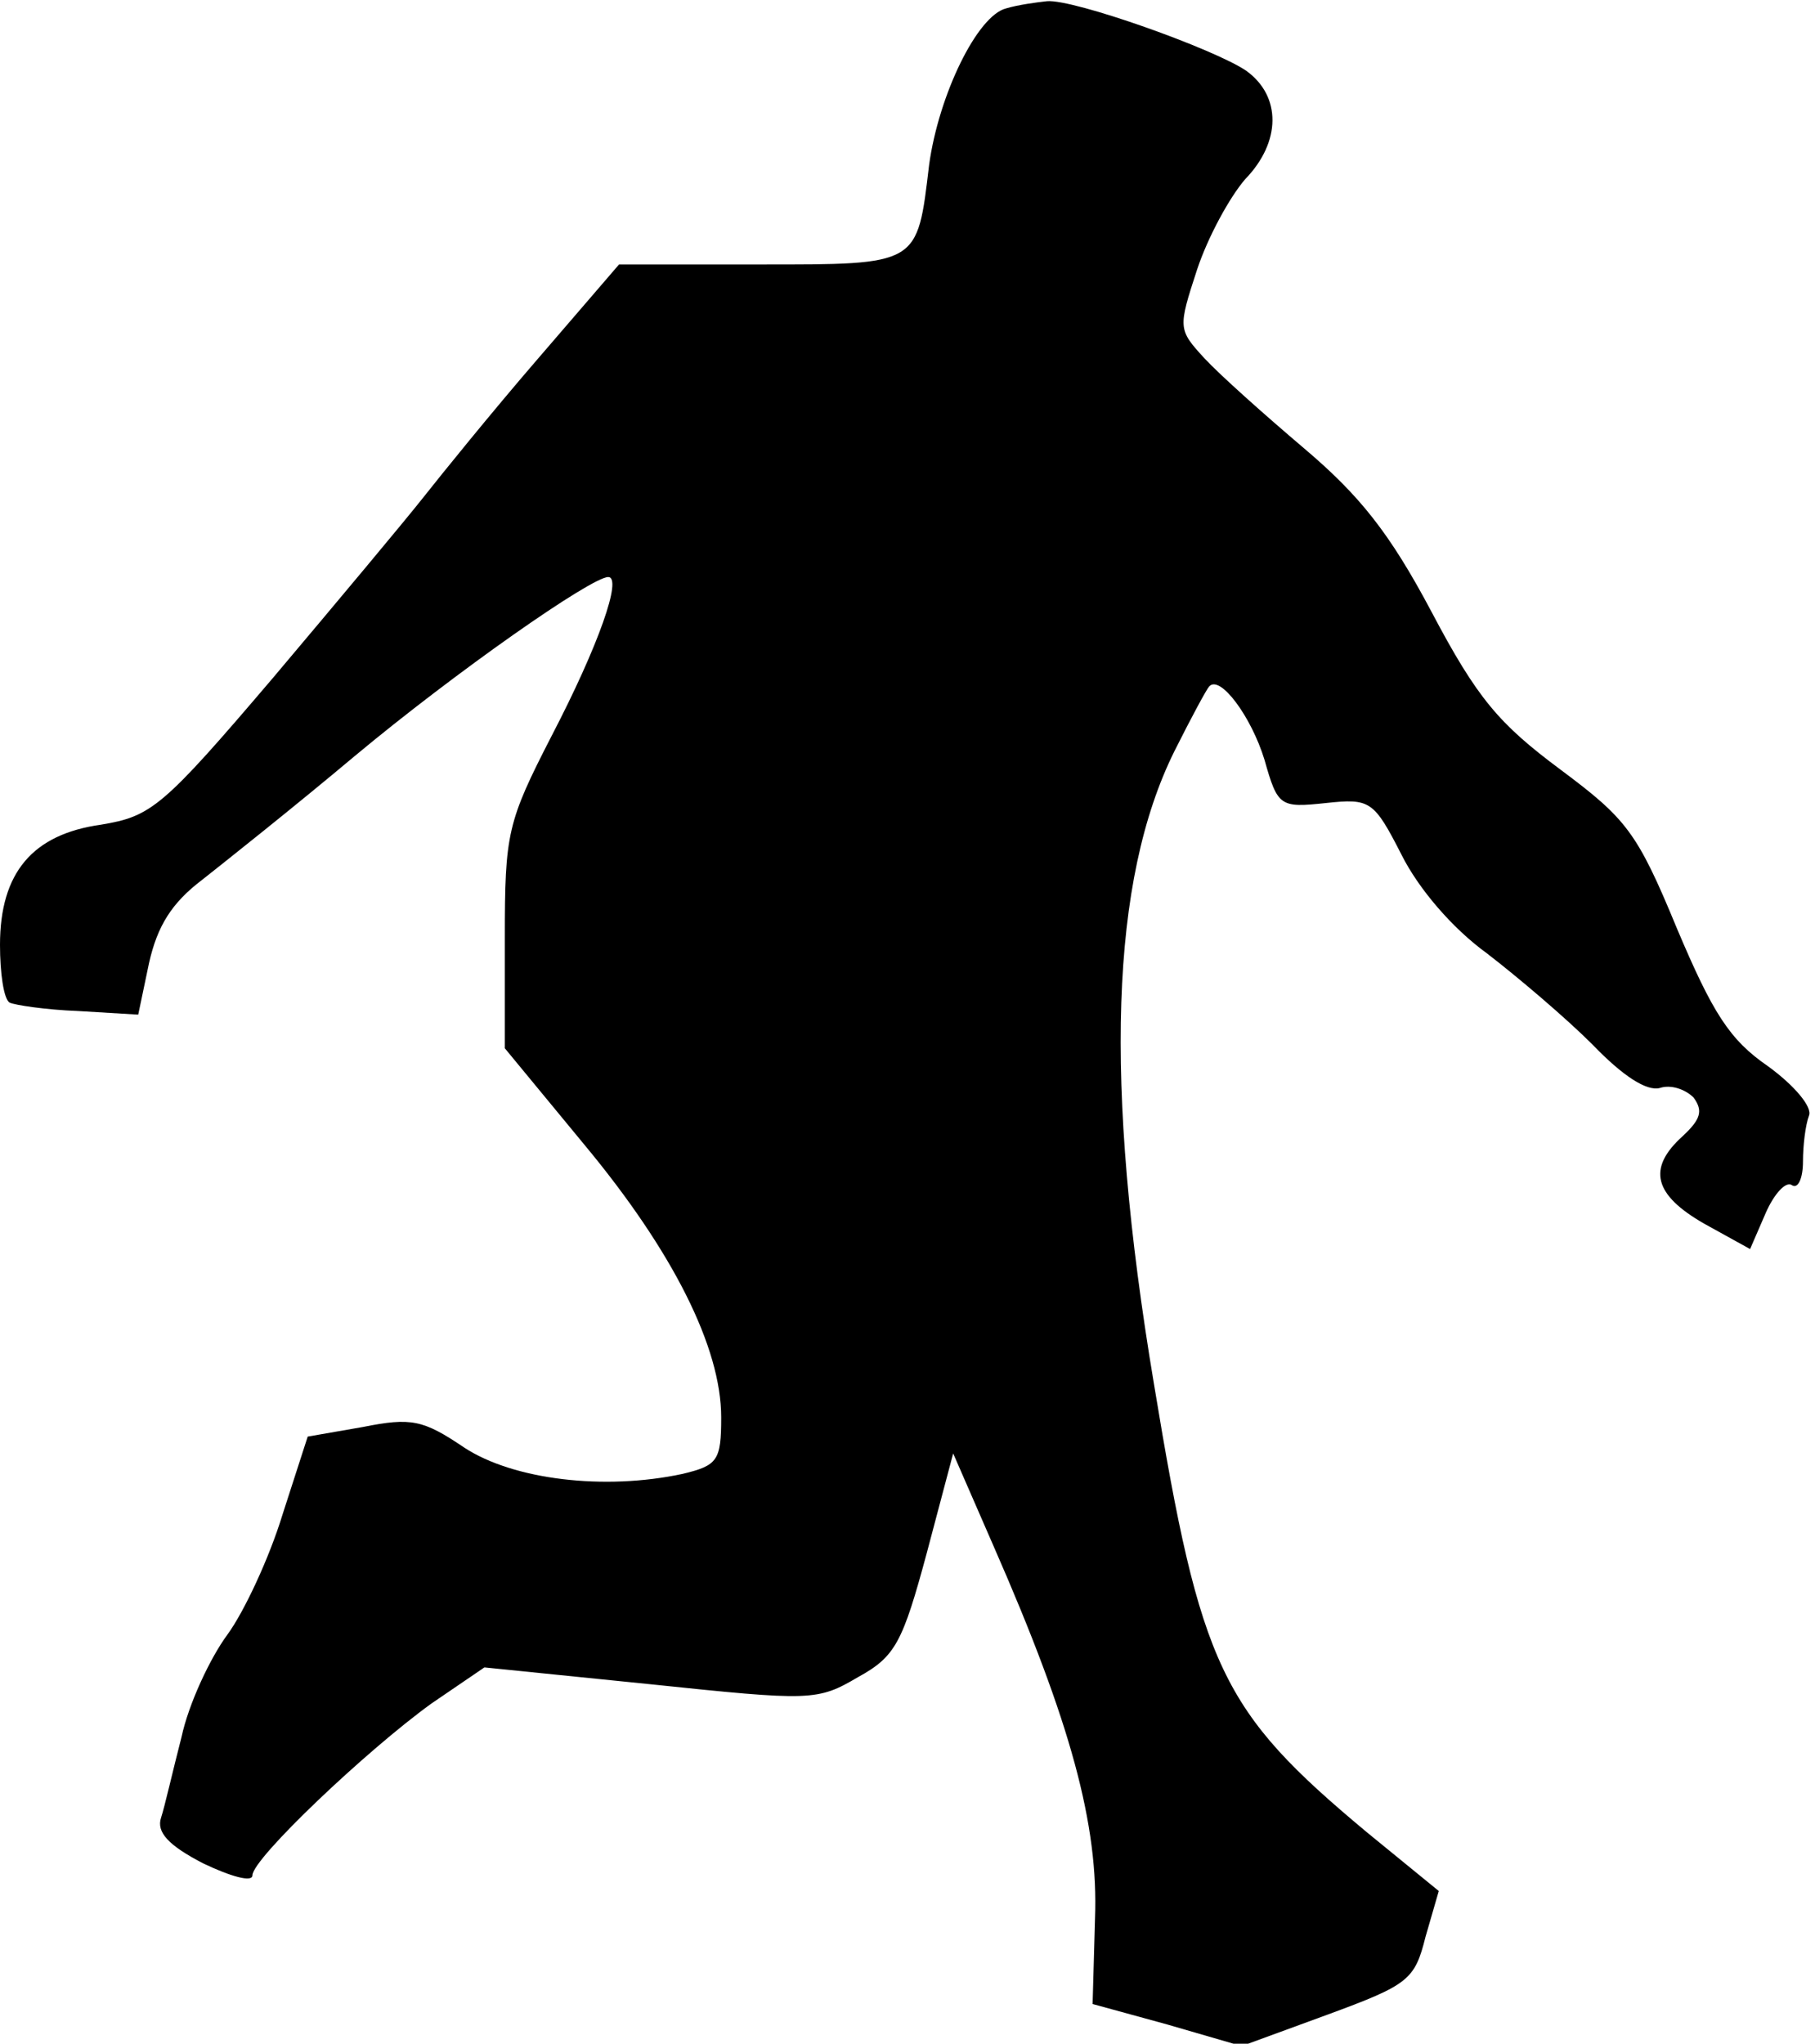 <?xml version="1.0" standalone="no"?>
<!DOCTYPE svg PUBLIC "-//W3C//DTD SVG 20010904//EN"
 "http://www.w3.org/TR/2001/REC-SVG-20010904/DTD/svg10.dtd">
<svg version="1.0" xmlns="http://www.w3.org/2000/svg"
 width="151pt" height="170pt" viewBox="0 0 151 170"
 preserveAspectRatio="xMidYMid meet">
<g transform="translate(0,170) scale(0.1,-0.1)"
fill="#000000" stroke="none">
<path fill="#000000" stroke="none" d="M837 1693 c-24 -6 -56 -72 -64 -130
-10 -84 -8 -83 -141 -83 l-117 0 -68 -79 c-38 -44 -80 -96 -95 -115 -15 -19
-71 -86 -125 -150 -92 -108 -101 -115 -143 -122 -57 -8 -84 -40 -84 -100 0
-23 3 -45 8 -48 4 -2 30 -6 57 -7 l50 -3 9 43 c7 31 19 50 44 69 19 15 77 61
127 103 84 70 197 149 211 149 12 0 -8 -57 -47 -132 -37 -72 -39 -81 -39 -168
l0 -92 66 -80 c74 -89 114 -169 114 -227 0 -36 -3 -40 -32 -47 -65 -14 -141
-5 -182 22 -34 23 -44 25 -84 17 l-46 -8 -21 -65 c-11 -36 -32 -81 -46 -100
-14 -19 -32 -57 -38 -85 -7 -27 -14 -58 -17 -67 -4 -12 6 -23 35 -38 23 -11
41 -16 41 -10 0 14 95 104 149 143 l44 30 138 -14 c134 -14 139 -14 173 6 31
17 37 29 57 103 l22 83 34 -78 c64 -146 87 -231 84 -309 l-2 -71 62 -17 62
-18 71 26 c68 25 73 29 82 65 l11 38 -60 49 c-121 101 -138 136 -177 373 -42
251 -36 419 17 526 14 28 27 52 29 54 9 10 35 -25 46 -61 11 -39 13 -40 51
-36 37 4 40 2 63 -43 14 -28 42 -61 71 -82 26 -20 66 -54 88 -76 25 -26 45
-39 56 -36 9 3 21 -1 28 -8 8 -11 6 -18 -9 -32 -30 -27 -24 -49 18 -73 l38
-21 13 30 c7 16 17 27 22 23 5 -3 9 6 9 20 0 13 2 30 5 38 3 7 -12 25 -34 41
-32 22 -46 44 -76 115 -33 80 -42 91 -97 132 -51 38 -69 59 -107 131 -35 66
-60 97 -106 136 -33 28 -70 61 -83 75 -22 24 -22 25 -6 74 9 27 27 60 40 75
30 31 30 69 1 90 -26 18 -144 60 -166 58 -9 -1 -24 -3 -34 -6z"/>
</g>
</svg>
